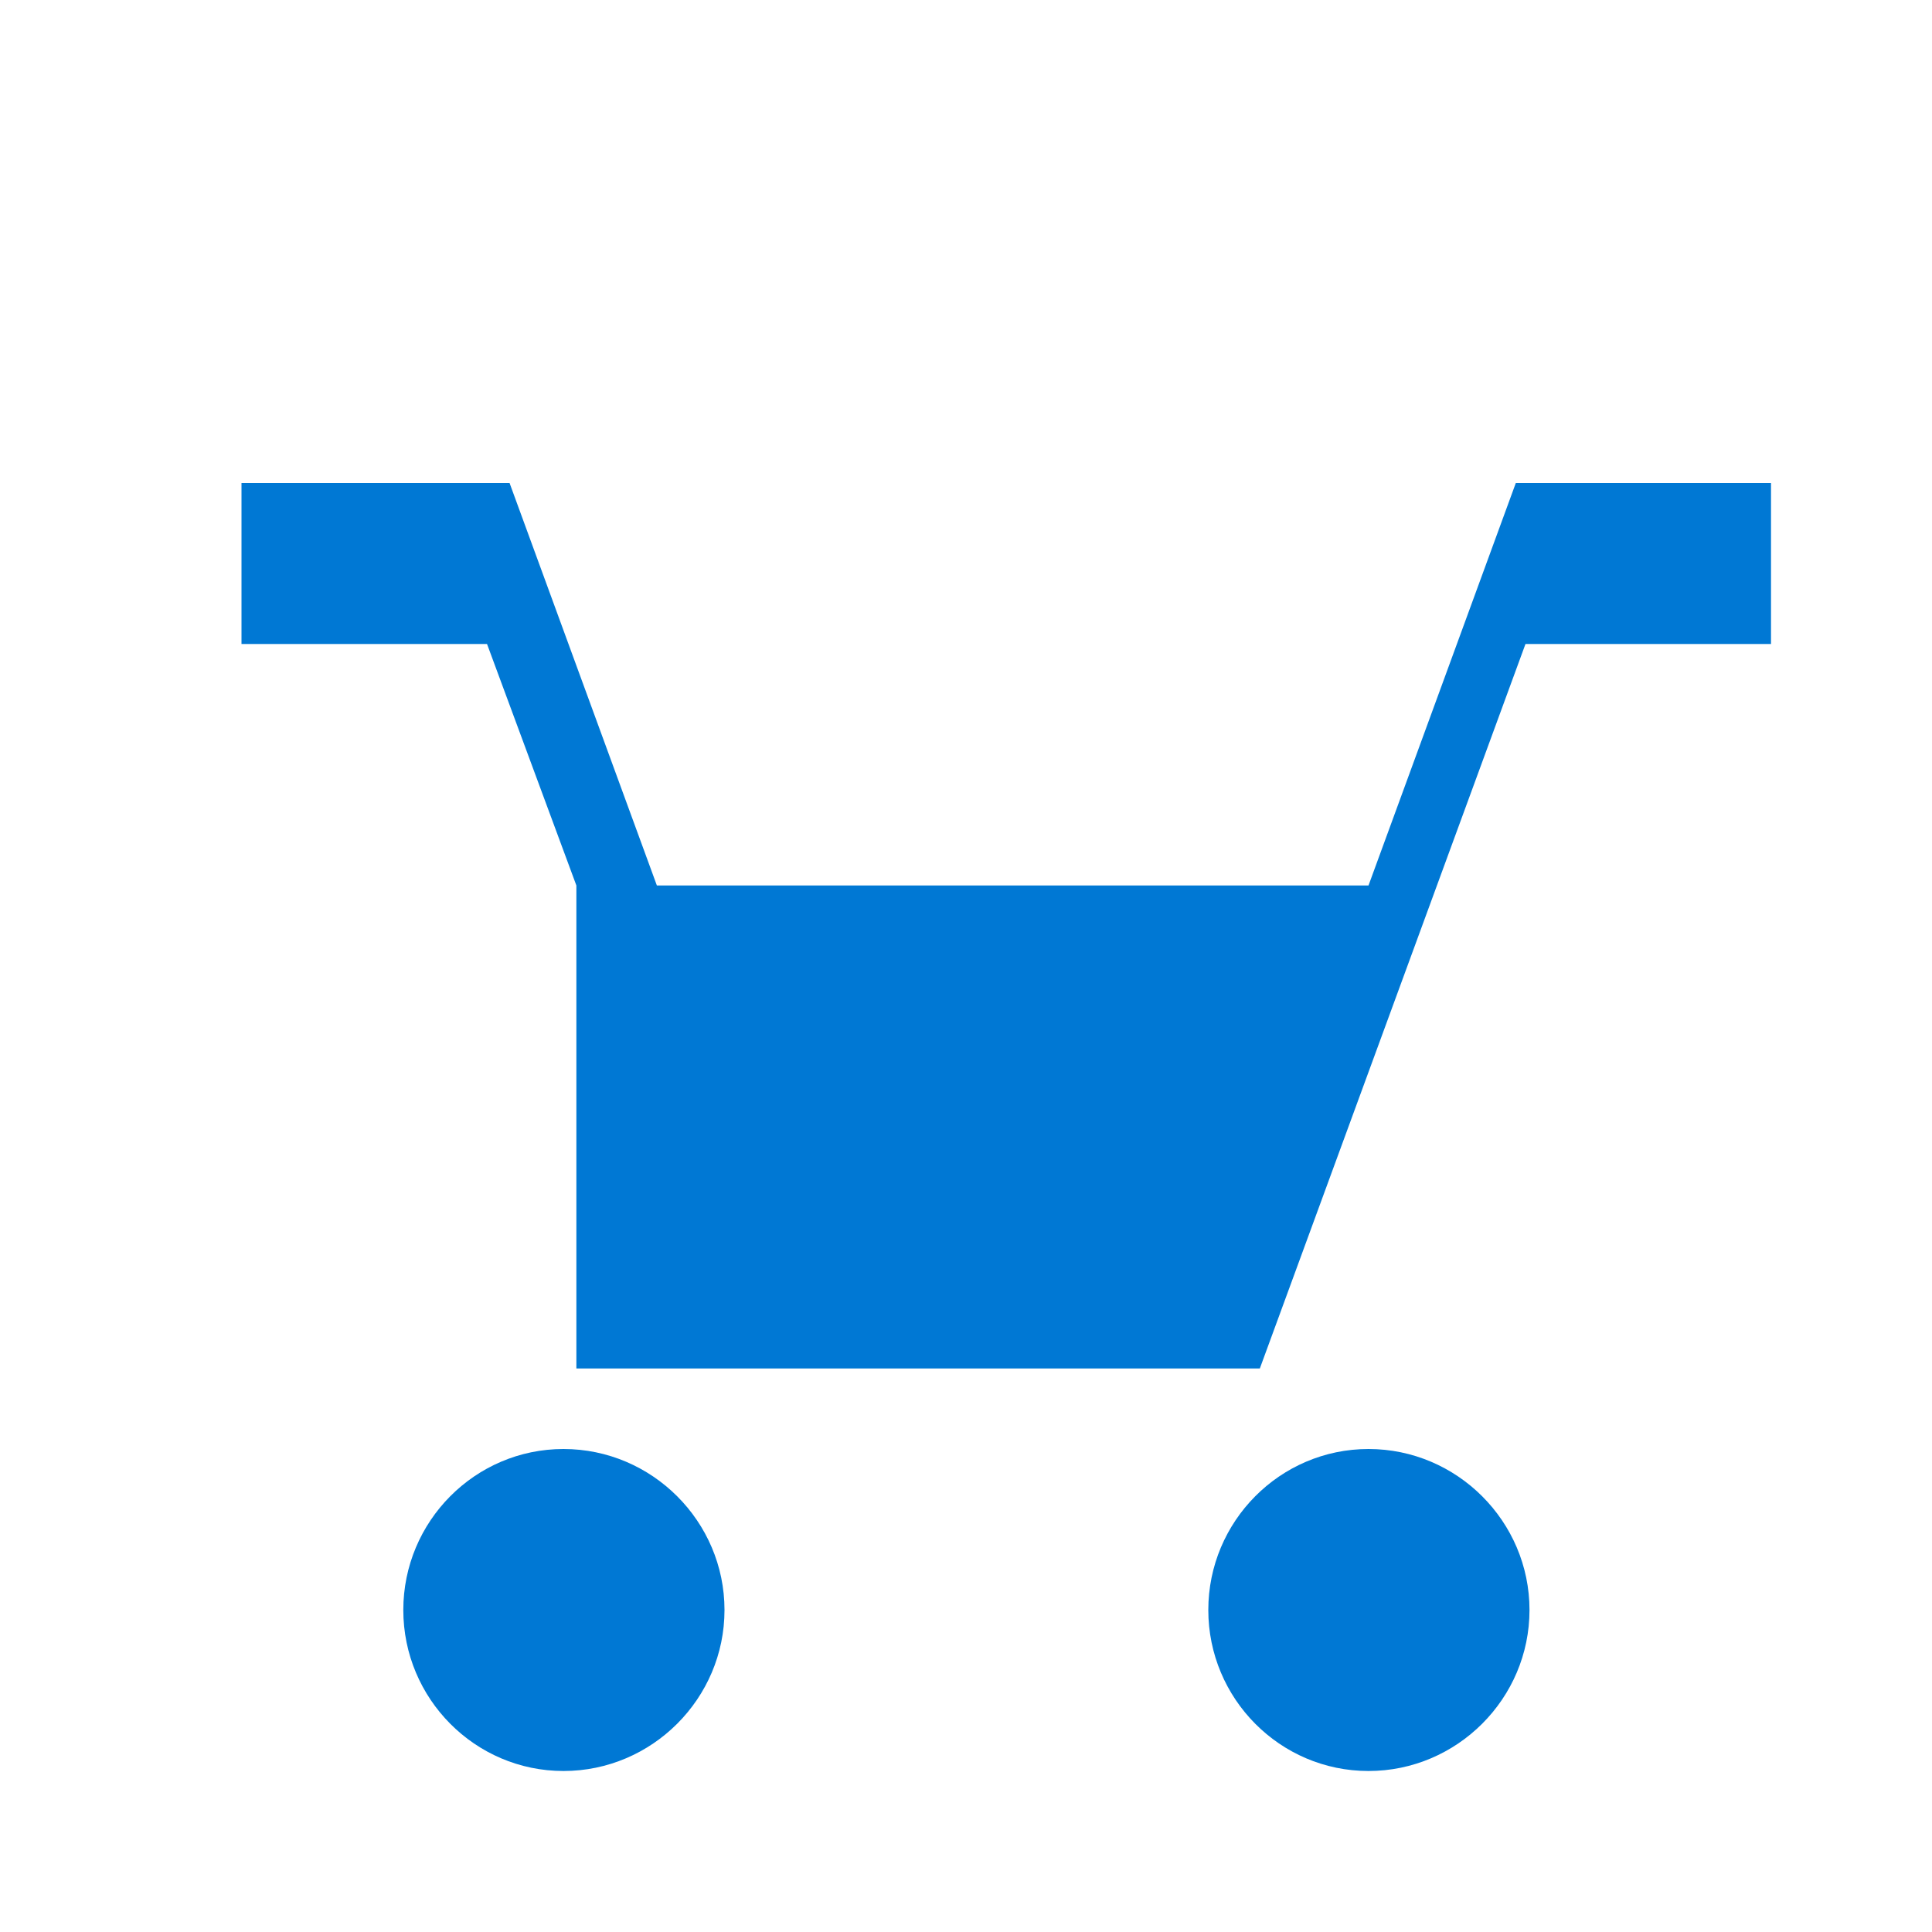 <svg xmlns="http://www.w3.org/2000/svg" viewBox="0 0 24 24" fill="#0078D4">
  <path d="M7 18c-1.1 0-1.99.9-1.99 2S5.9 22 7 22s2-.9 2-2-.9-2-2-2zm10 0c-1.1 0-1.99.9-1.99 2S15.9 22 17 22s2-.9 2-2-.9-2-2-2zM7.16 14l.7-2h7.45l.7 2H7.16zM7.16 11l-1.11-3H3V6h3.33l1.83 5H17l1.83-5H22v2h-3.05l-3.3 9H7.16z"/>
</svg>